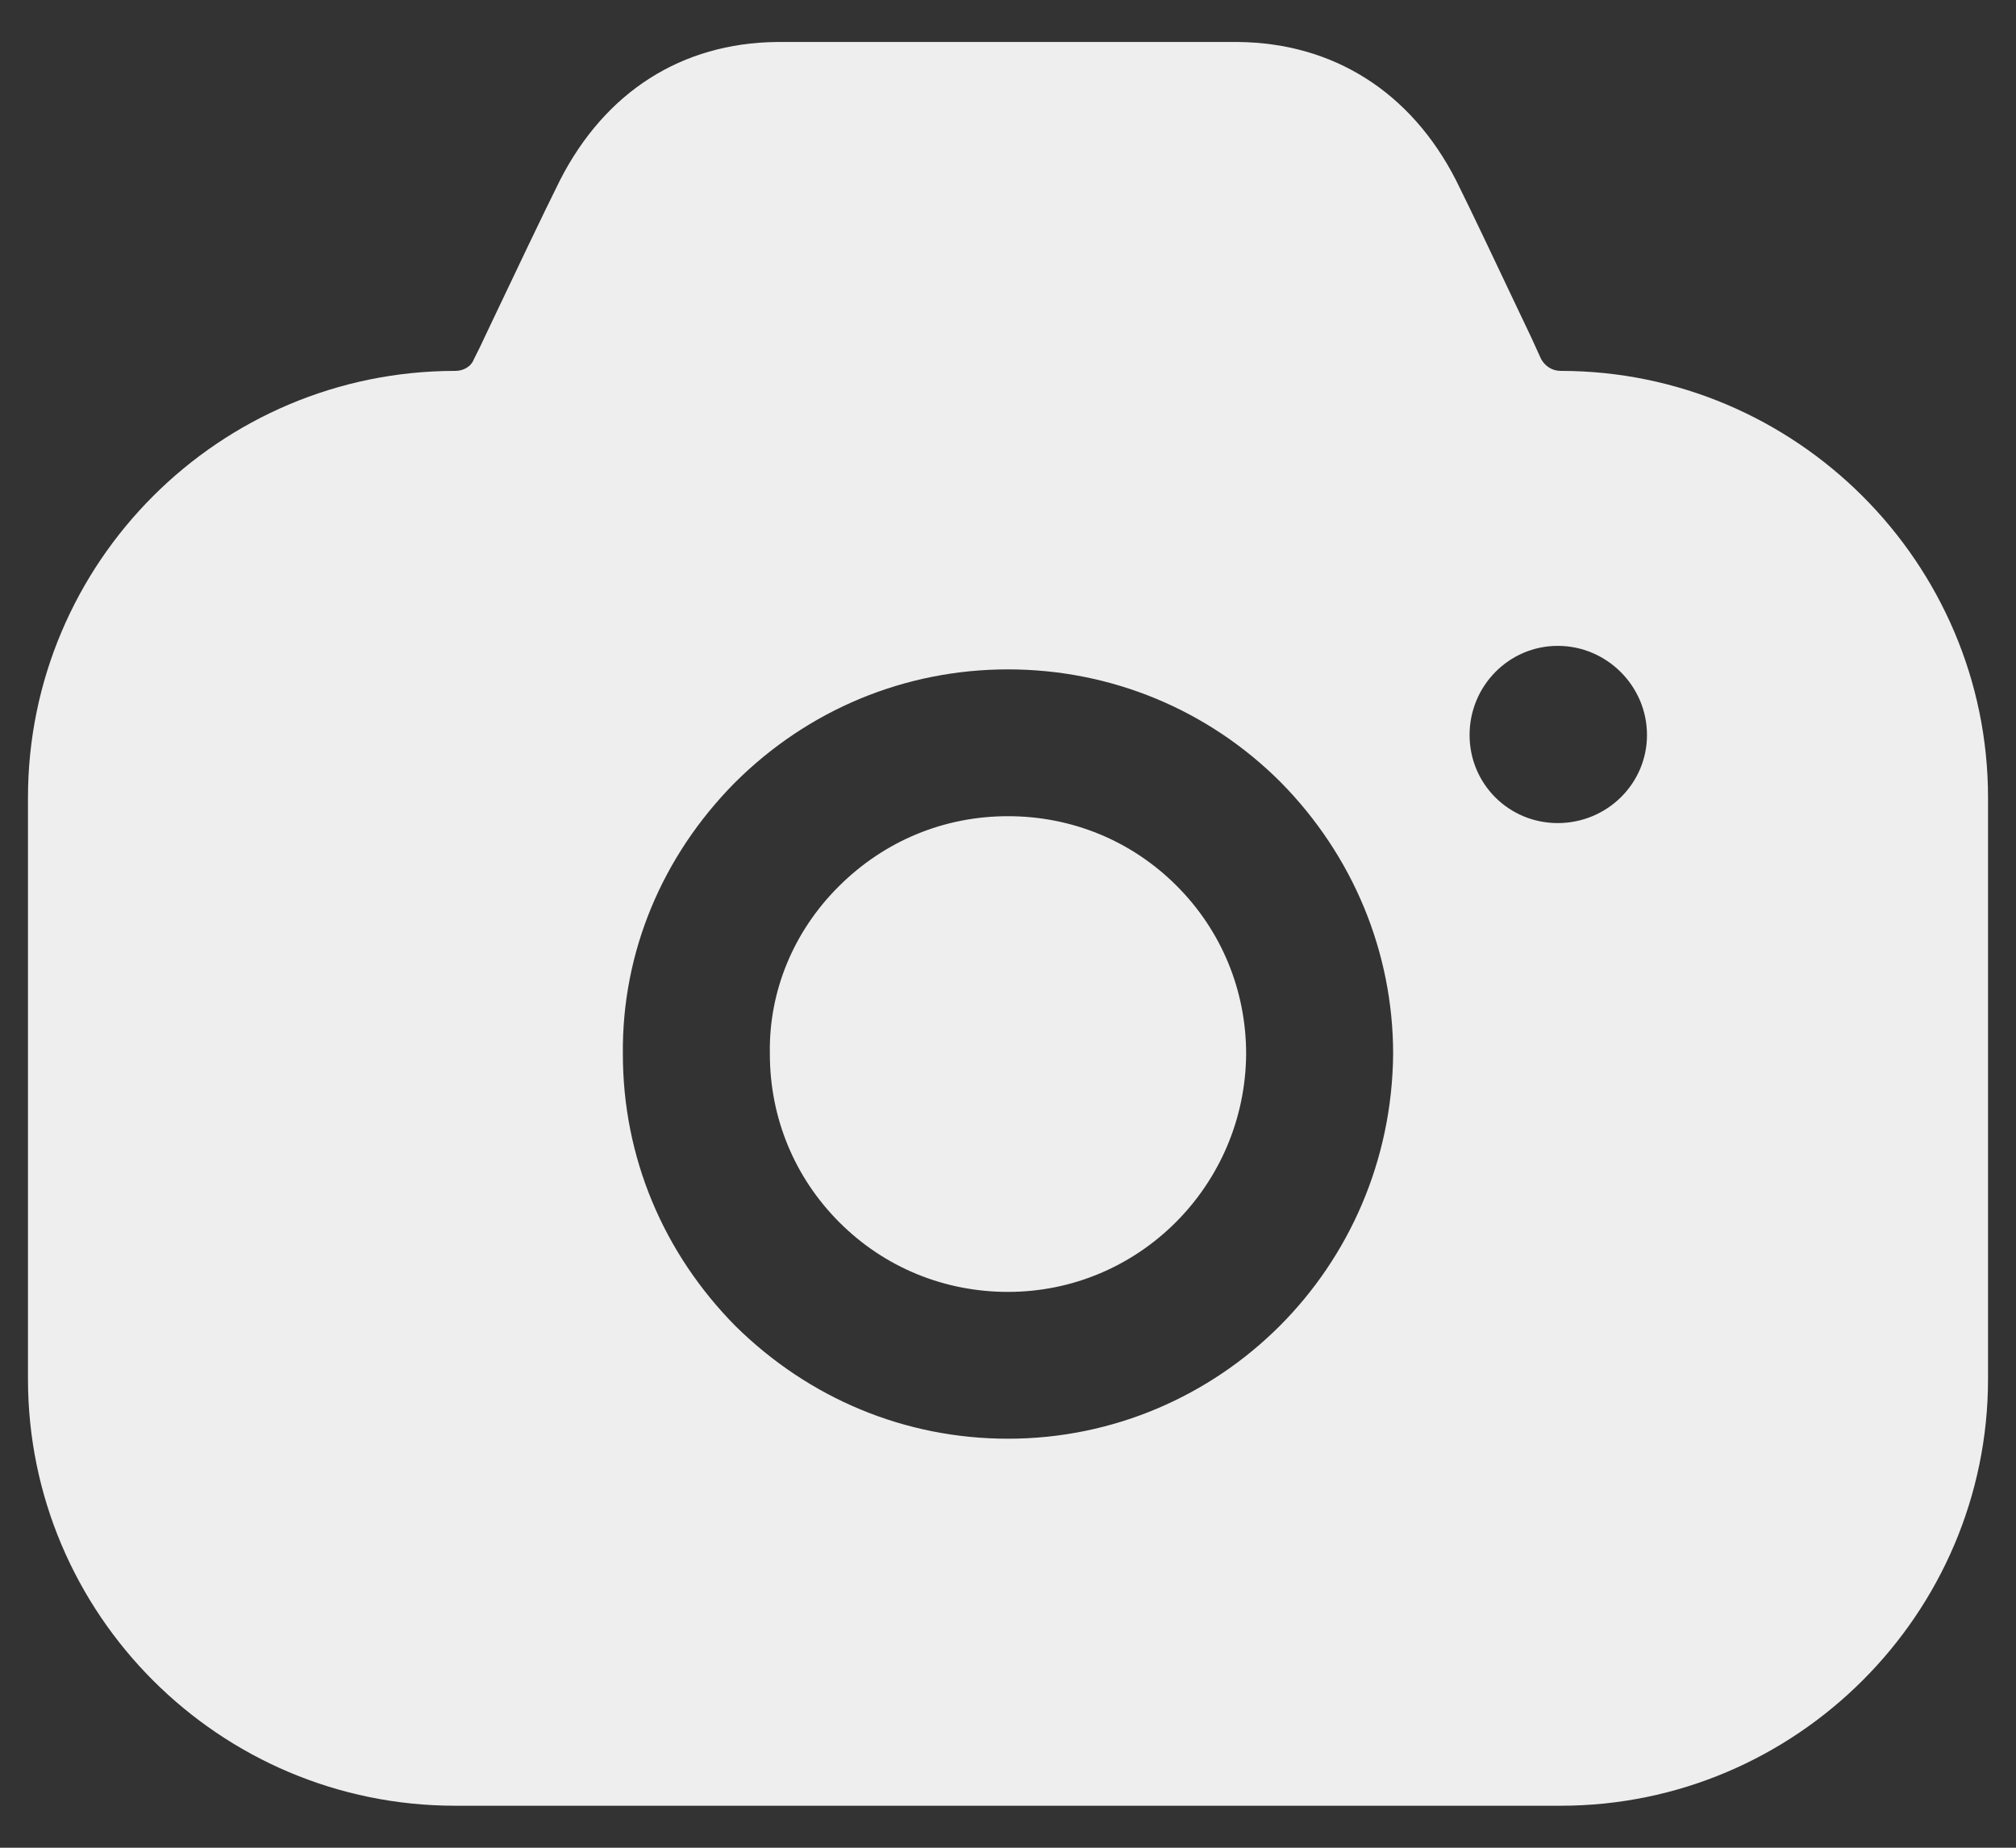 <svg width="24" height="22" viewBox="0 0 24 22" fill="none" xmlns="http://www.w3.org/2000/svg">
<rect x="0" y="0" width="24" height="22" fill="#333333" stroke="none"/>
<path fill-rule="evenodd" clip-rule="evenodd" d="M18.347 4.276C18.393 4.357 18.475 4.416 18.58 4.416C21.38 4.416 23.667 6.7 23.667 9.497V16.419C23.667 19.216 21.38 21.5 18.58 21.5H5.42C2.608 21.5 0.333 19.216 0.333 16.419V9.497C0.333 6.7 2.608 4.416 5.42 4.416C5.513 4.416 5.607 4.369 5.642 4.276L5.712 4.136C5.752 4.051 5.793 3.964 5.835 3.876C6.134 3.247 6.464 2.552 6.668 2.143C7.205 1.094 8.115 0.512 9.247 0.5H14.742C15.873 0.512 16.795 1.094 17.332 2.143C17.515 2.51 17.795 3.102 18.065 3.672C18.121 3.789 18.176 3.906 18.23 4.019L18.347 4.276ZM17.495 8.751C17.495 9.334 17.962 9.8 18.545 9.8C19.128 9.8 19.607 9.334 19.607 8.751C19.607 8.168 19.128 7.69 18.545 7.69C17.962 7.69 17.495 8.168 17.495 8.751ZM9.982 10.557C10.53 10.009 11.242 9.718 12 9.718C12.758 9.718 13.47 10.009 14.007 10.546C14.543 11.082 14.835 11.793 14.835 12.55C14.823 14.111 13.563 15.382 12 15.382C11.242 15.382 10.53 15.091 9.993 14.554C9.457 14.018 9.165 13.307 9.165 12.55V12.538C9.153 11.804 9.445 11.093 9.982 10.557ZM15.232 15.79C14.403 16.617 13.26 17.13 12 17.13C10.775 17.13 9.632 16.652 8.757 15.79C7.893 14.916 7.415 13.774 7.415 12.55C7.403 11.338 7.882 10.196 8.745 9.322C9.62 8.448 10.775 7.97 12 7.97C13.225 7.97 14.38 8.448 15.243 9.31C16.107 10.184 16.585 11.338 16.585 12.55C16.573 13.82 16.06 14.962 15.232 15.79Z" fill="#EEEEEE"/>
</svg>
